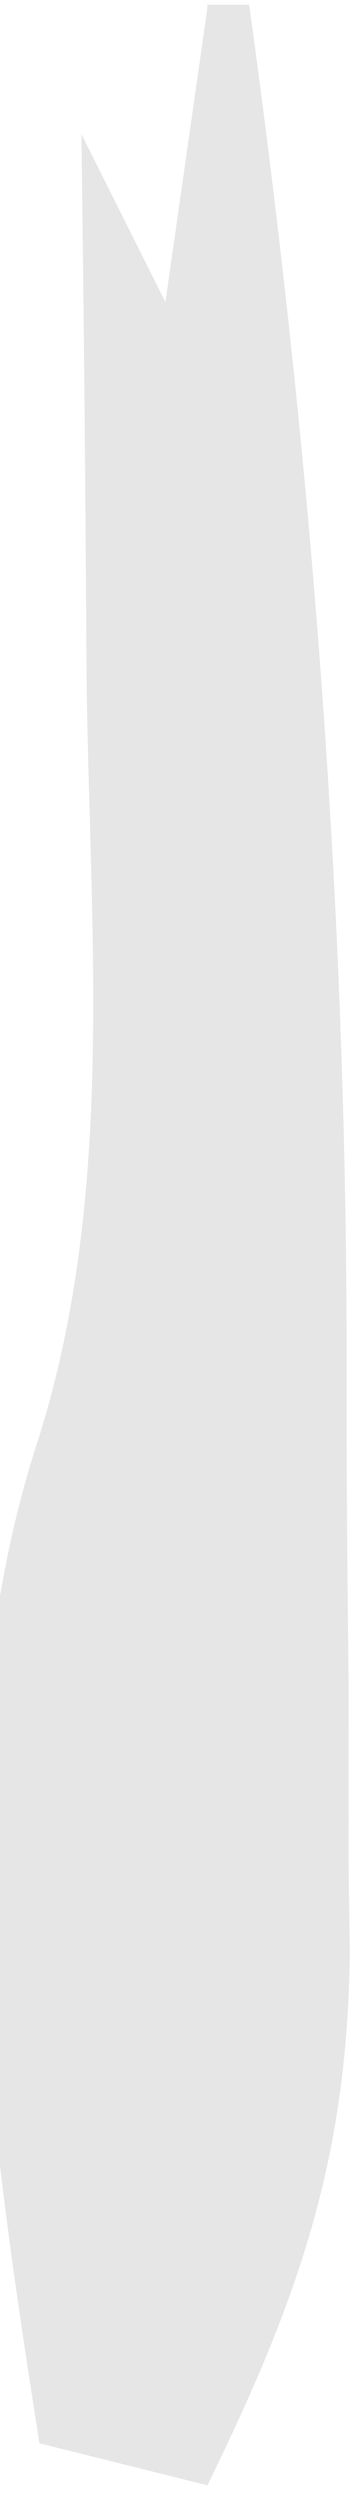 <svg width="10" height="70" viewBox="0 0 10 70" fill="none" xmlns="http://www.w3.org/2000/svg" xmlns:xlink="http://www.w3.org/1999/xlink">
<path d="M5.804,0.131L6.98,0.131C8.768,13.07 9.744,25.773 9.709,38.83C9.705,41.547 9.733,44.252 9.763,46.969C9.765,48.722 9.766,50.486 9.765,52.239C9.776,53.034 9.787,53.827 9.798,54.65C9.741,60.496 8.327,64.437 5.81,69.589C4.258,69.201 2.705,68.812 1.105,68.413C-0.318,59.355 -1.812,49.004 1.11,40.183C3.215,33.407 2.521,26.185 2.427,19.128C2.417,17.646 2.406,16.175 2.395,14.646C2.368,11.012 2.329,7.389 2.28,3.754C3.057,5.307 3.833,6.859 4.633,8.459C5.021,5.742 5.409,3.025 5.809,0.225L5.804,0.131Z" fill="#E6E6E6"/>
</svg>
